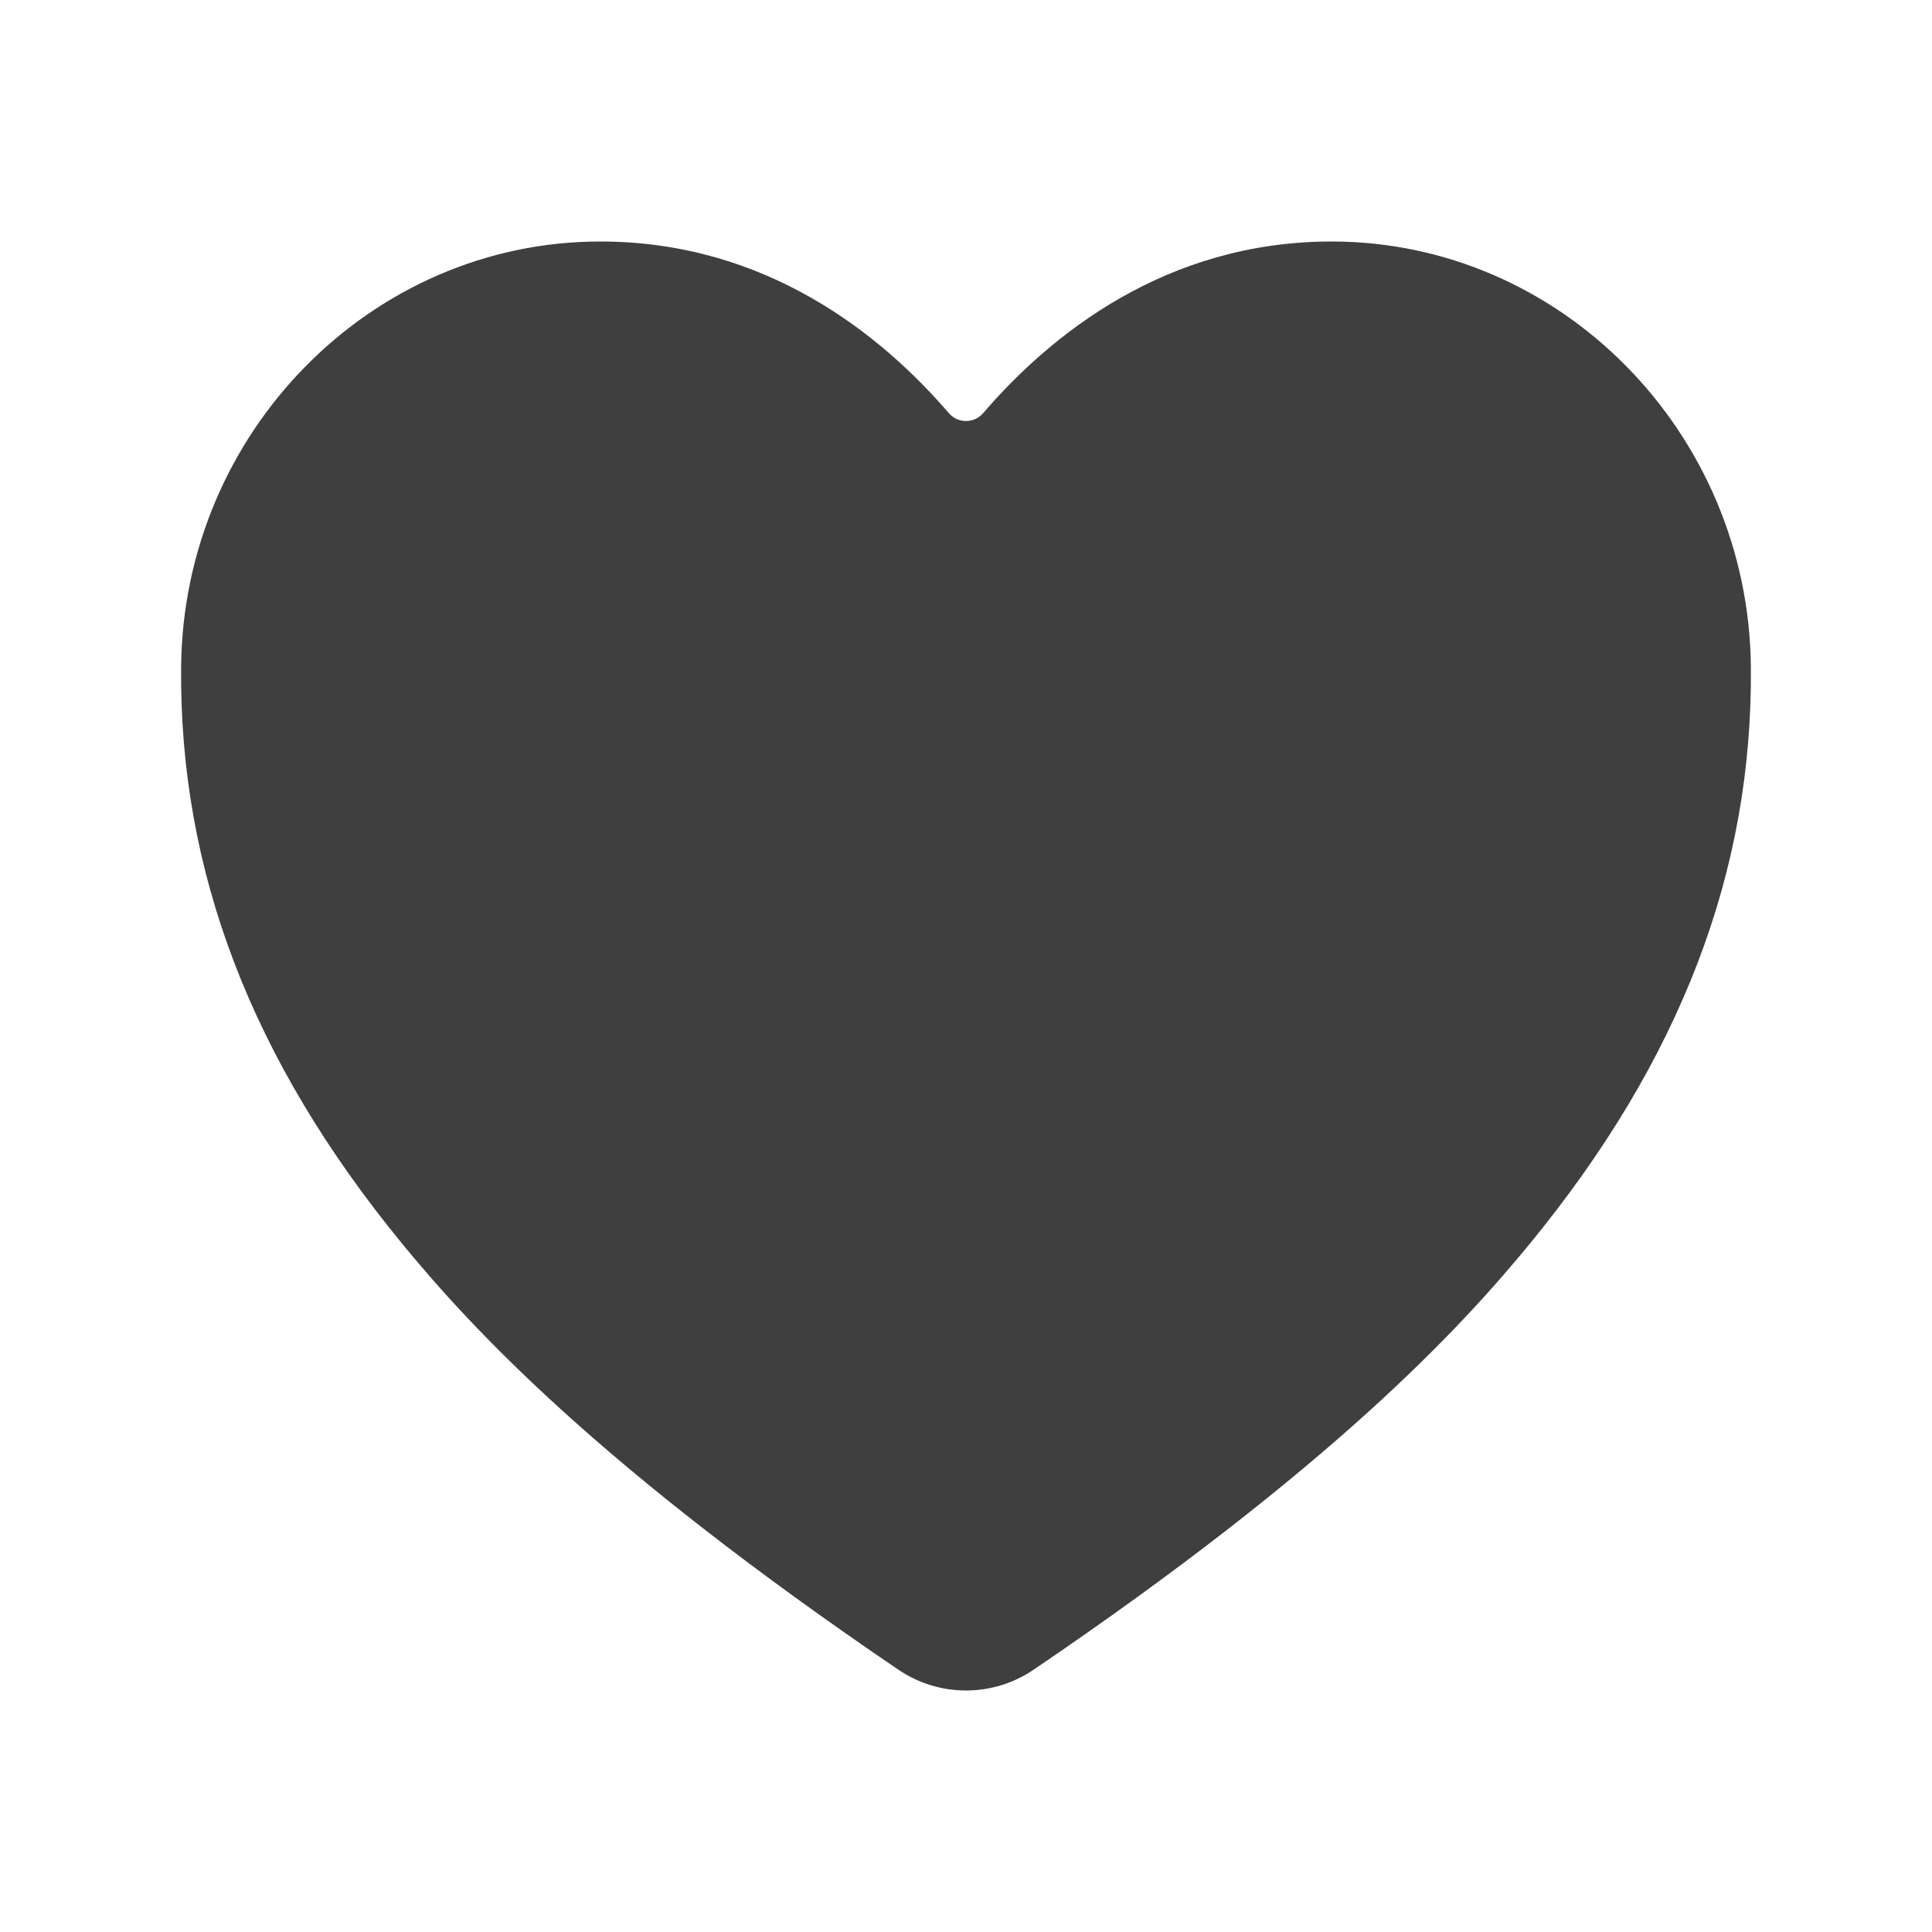 <svg width="32" height="32" viewBox="0 0 32 32" fill="none" xmlns="http://www.w3.org/2000/svg">
<path d="M16 28C15.598 28 15.206 27.878 14.875 27.652C9.963 24.317 7.836 22.031 6.663 20.602C4.163 17.555 2.966 14.427 3 11.039C3.039 7.157 6.153 4 9.942 4C12.697 4 14.605 5.552 15.717 6.844C15.752 6.885 15.795 6.917 15.844 6.94C15.893 6.962 15.946 6.973 16 6.973C16.053 6.973 16.107 6.962 16.155 6.94C16.204 6.917 16.248 6.885 16.283 6.844C17.394 5.551 19.302 4 22.057 4C25.846 4 28.96 7.157 29 11.04C29.034 14.428 27.835 17.556 25.337 20.602C24.163 22.032 22.037 24.318 17.125 27.652C16.793 27.879 16.401 28 16 28V28Z" fill="#3F3F3F"/>
</svg>

